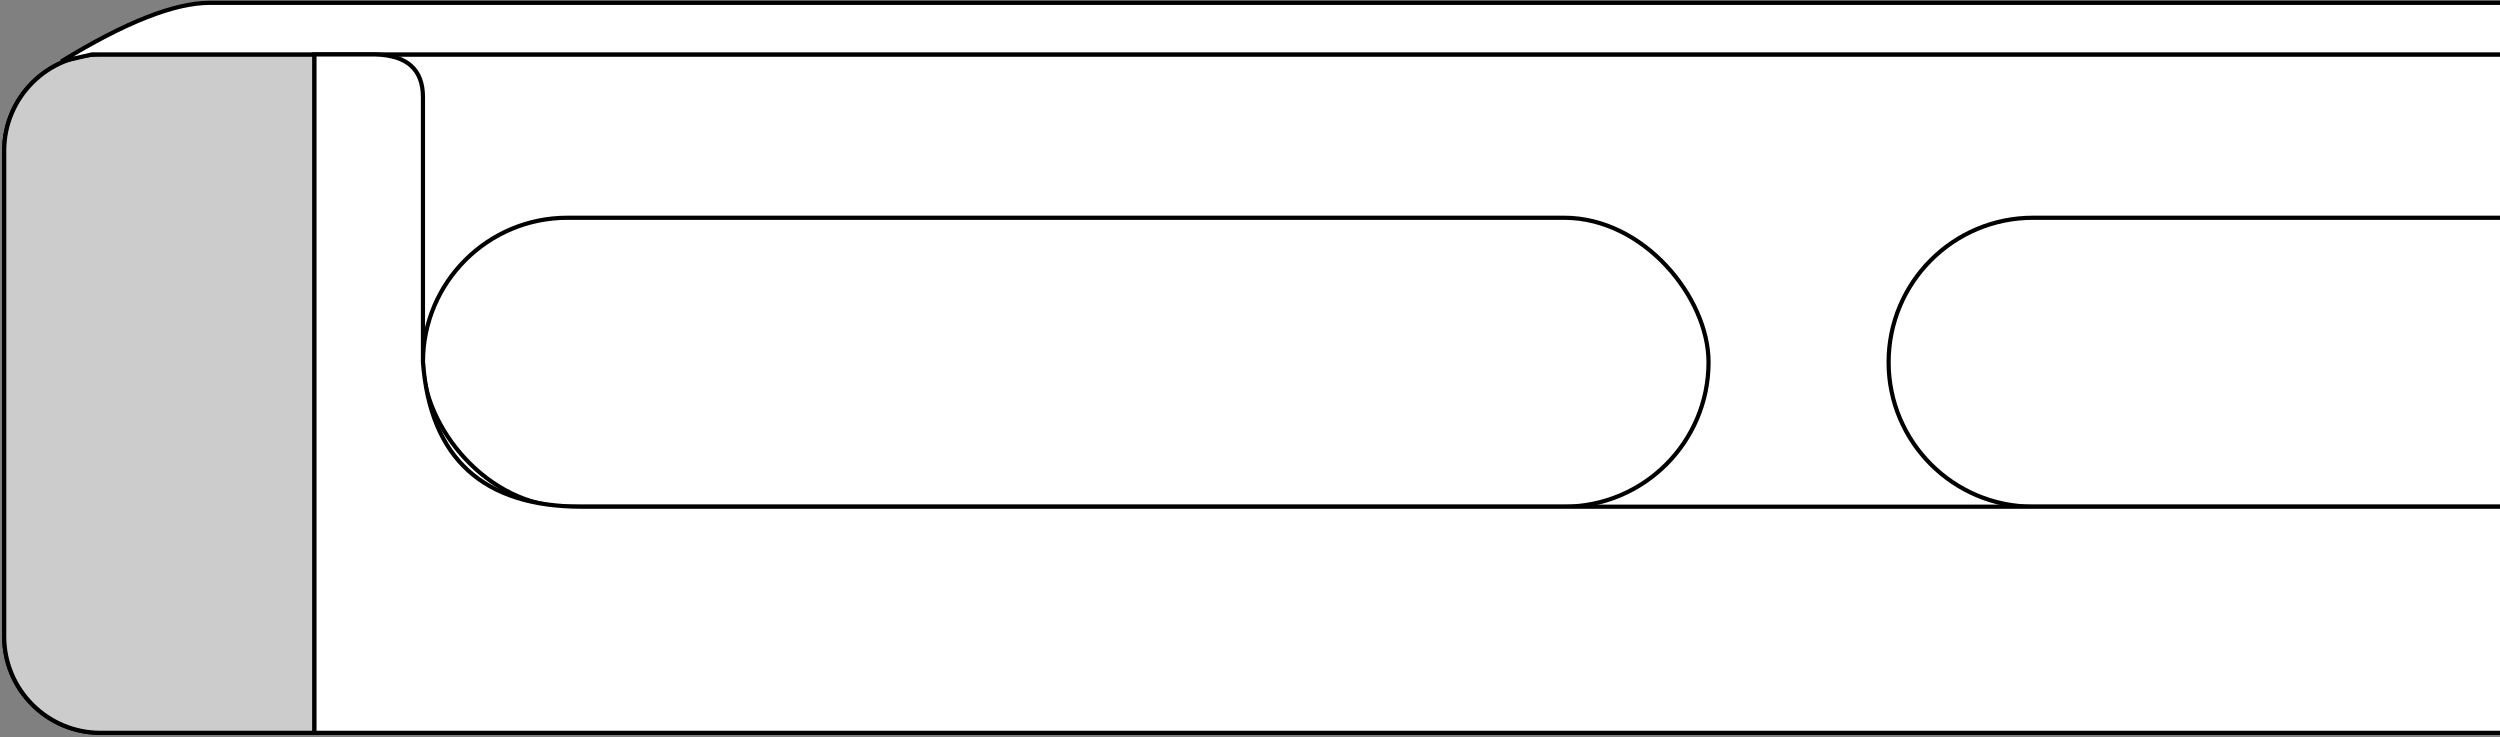 <?xml version="1.0" encoding="UTF-8"?>
<svg width="597px" height="176px" viewBox="0 0 597 176" version="1.1" xmlns="http://www.w3.org/2000/svg" xmlns:xlink="http://www.w3.org/1999/xlink">
    <rect x="0" y="0" width="597" height="176" fill="#808080" stroke="none"/>
    <title>IURAWARMUP</title>
    <g id="Page-1" stroke="none" stroke-width="1" fill="none" fill-rule="evenodd">
        <g id="IURAWARMUP" transform="translate(1, 0.674)" stroke="#000000">
            <path d="M596,174.326 L23,174.326 C10.297,174.326 0,164.029 0,151.326 L0,35.326 C0,22.624 10.297,12.326 23,12.326 L596,12.326" id="board" fill="#FFFFFF"></path>
            <path d="M74.092,174.326 L23,174.326 C10.297,174.326 0,164.029 0,151.326 L0,35.326 C0,22.624 10.297,12.326 23,12.326 L74.092,12.326 L74.092,174.326 Z" id="board" fill="#CCCCCC"></path>
            <rect id="h2" fill="#FFFFFF" x="100" y="51.326" width="307" height="69" rx="34.5"></rect>
            <path d="M596,120.326 L484.5,120.326 C465.446,120.326 450,104.88 450,85.826 C450,66.772 465.446,51.326 484.5,51.326 L596,51.326" id="h3" fill="#FFFFFF"></path>
            <path d="M596,12.326 L20.949,12.326 L13.641,14.001 C28.858,4.667 40.674,-2.57571742e-14 49.09,-2.57571742e-14 C57.506,-2.57571742e-14 239.809,-2.57571742e-14 596,-2.57571742e-14" id="h1" fill="#FFFFFF"></path>
            <path d="M596,174.326 L74.092,174.326 L74.092,12.326 L88.635,12.326 C96.212,12.528 100,15.926 100,22.519 C100,29.112 100,50.215 100,85.826 C101.763,108.826 114.409,120.326 137.938,120.326 C161.467,120.326 314.155,120.326 596,120.326" id="board" fill="#FFFFFF"></path>
        </g>
    </g>
</svg>